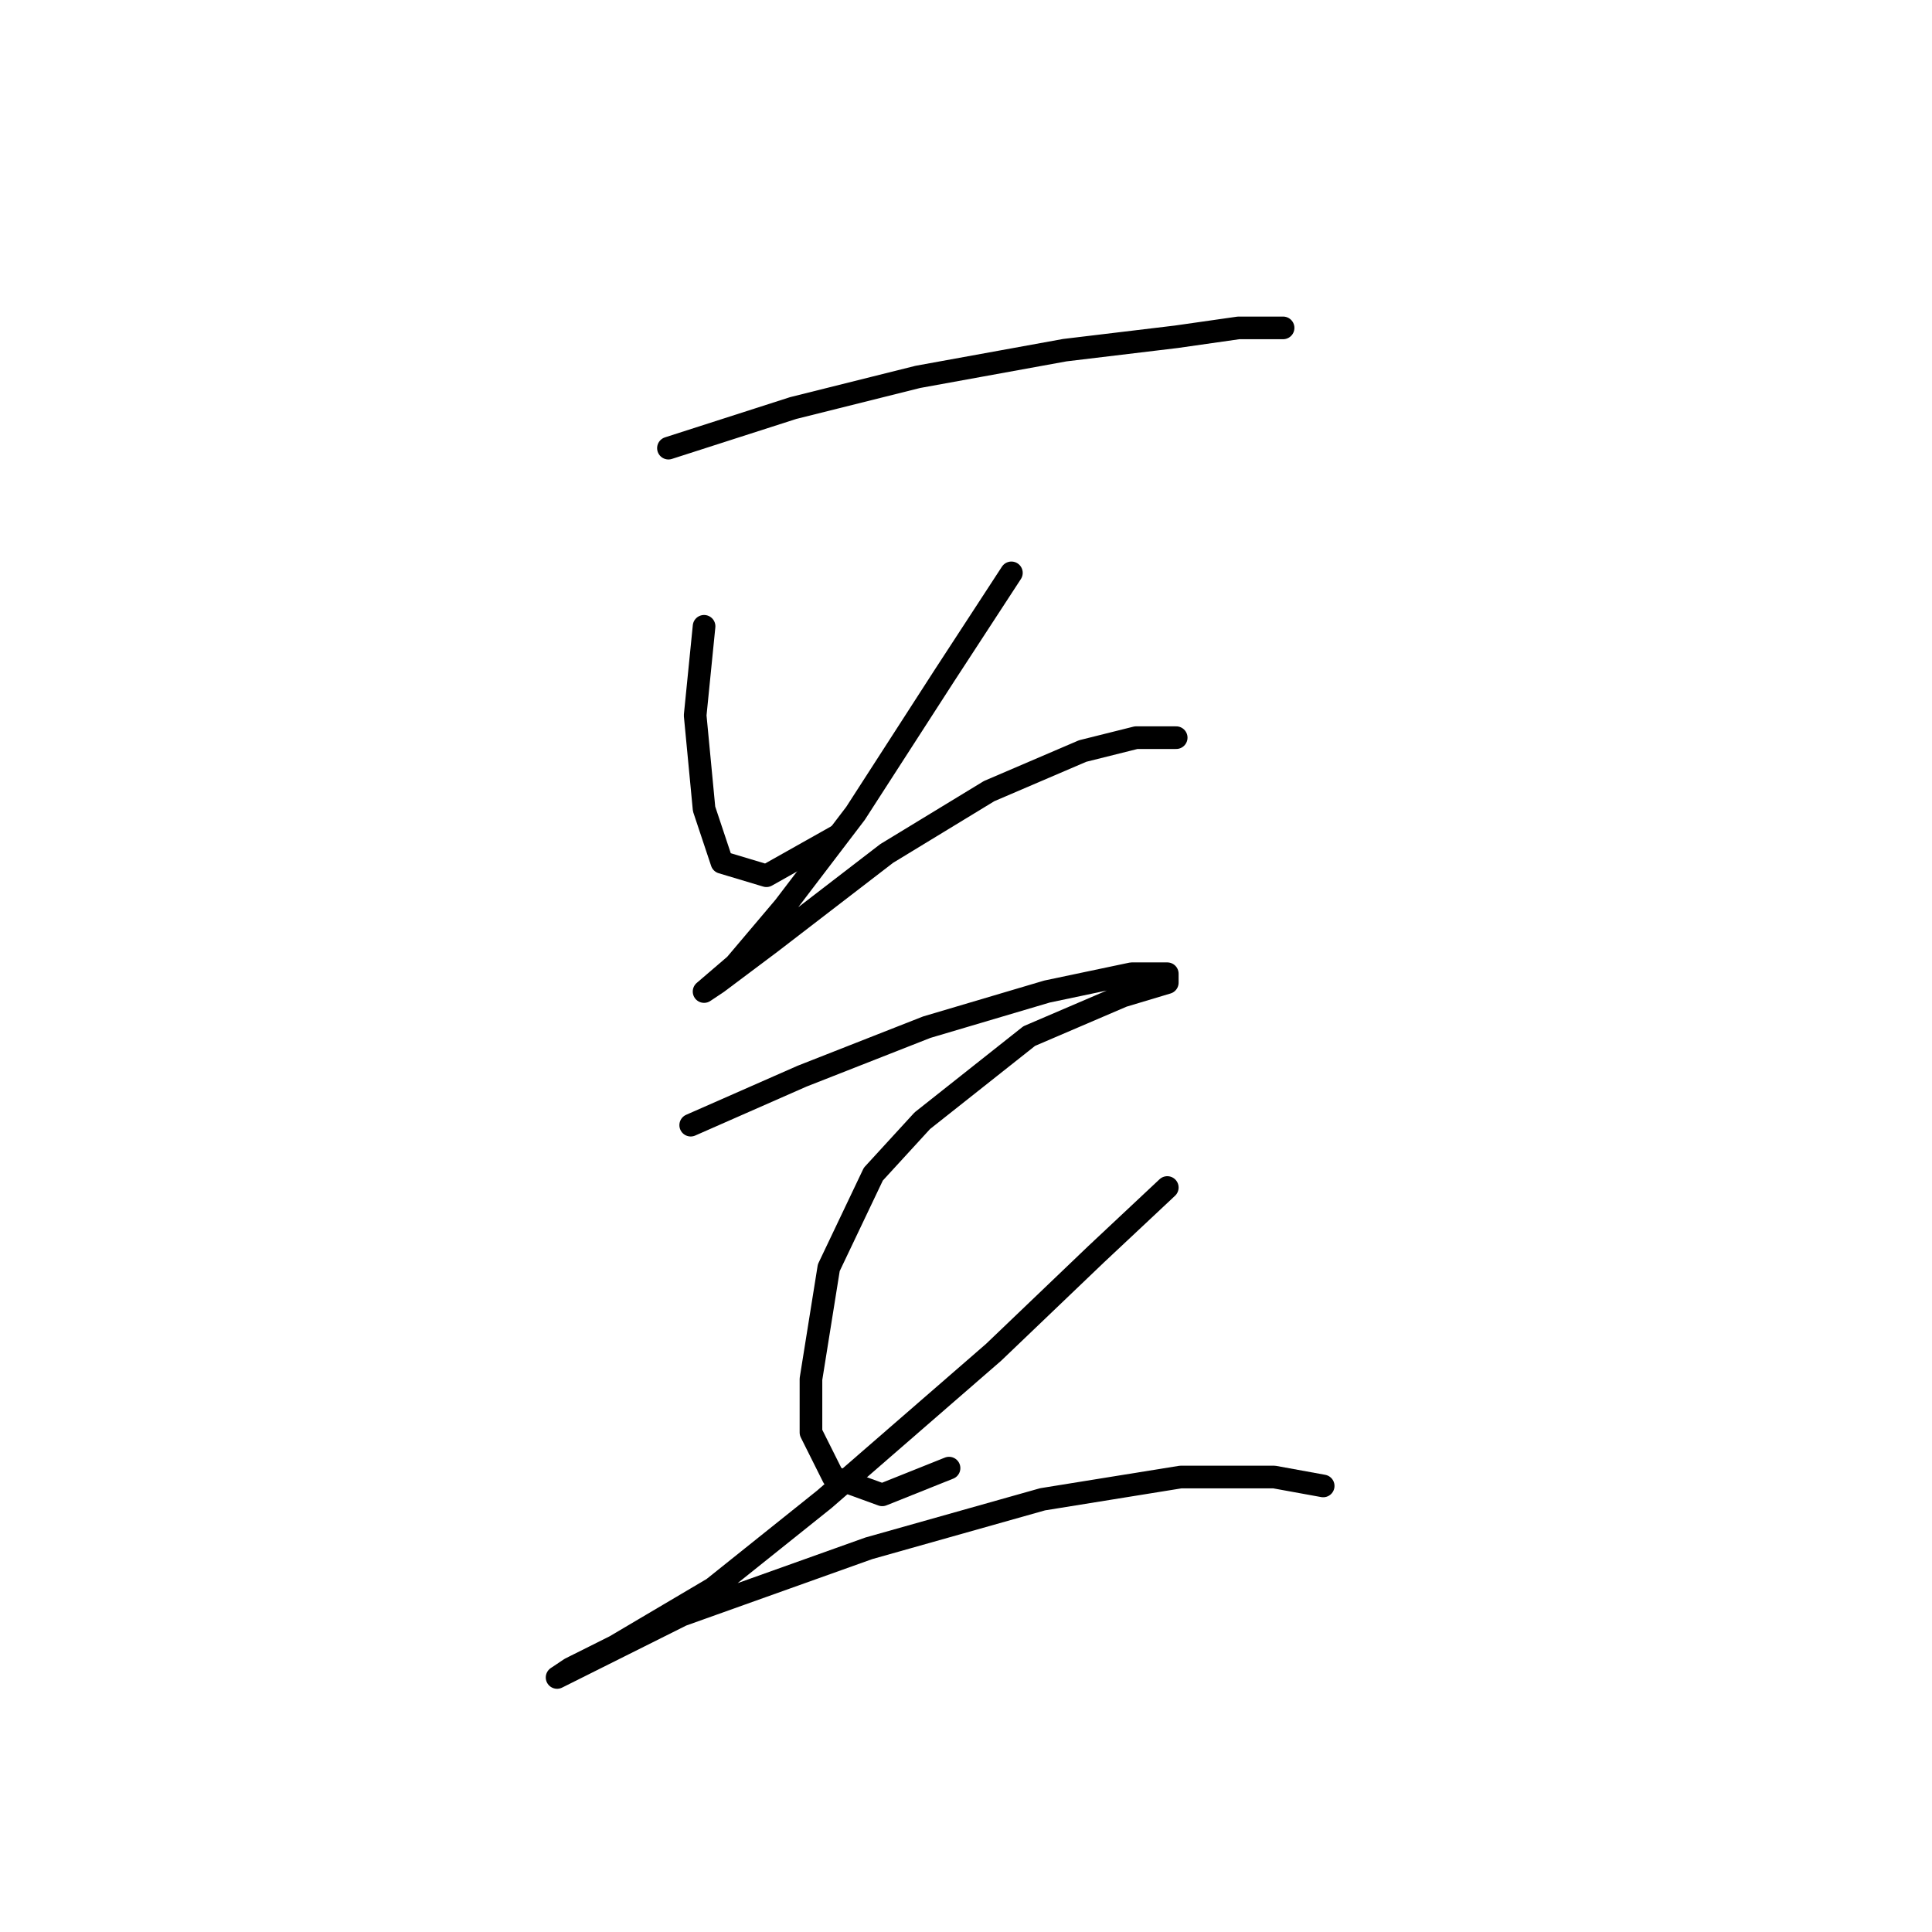 <?xml version="1.0" standalone="no"?>
    <svg width="256" height="256" xmlns="http://www.w3.org/2000/svg" version="1.1">
    <polyline stroke="black" stroke-width="3" stroke-linecap="round" fill="transparent" stroke-linejoin="round" points="88.571 59.382 105.096 54.07 121.622 49.939 141.098 46.398 155.852 44.627 164.115 43.447 170.017 43.447 170.017 43.447 " />
        <polyline stroke="black" stroke-width="3" stroke-linecap="round" fill="transparent" stroke-linejoin="round" points="93.293 82.989 92.112 94.793 93.293 107.187 95.654 114.269 101.555 116.039 110.998 110.728 110.998 110.728 " />
        <polyline stroke="black" stroke-width="3" stroke-linecap="round" fill="transparent" stroke-linejoin="round" points="134.016 75.907 125.163 89.481 113.359 107.777 103.916 120.171 97.424 127.843 93.293 131.384 95.063 130.204 102.146 124.892 117.49 113.089 131.065 104.826 143.459 99.514 150.541 97.744 155.852 97.744 155.852 97.744 " />
        <polyline stroke="black" stroke-width="3" stroke-linecap="round" fill="transparent" stroke-linejoin="round" points="91.522 149.09 106.277 142.598 122.802 136.106 138.737 131.384 149.951 129.024 154.672 129.024 154.672 130.204 148.77 131.974 136.376 137.286 122.212 148.5 115.72 155.582 109.818 167.976 107.457 182.73 107.457 189.813 110.408 195.714 116.9 198.075 125.753 194.534 125.753 194.534 " />
        <polyline stroke="black" stroke-width="3" stroke-linecap="round" fill="transparent" stroke-linejoin="round" points="154.672 157.352 145.229 166.205 131.655 179.189 109.228 198.665 94.473 210.469 81.489 218.141 75.587 221.092 73.817 222.273 77.358 220.502 90.342 214.01 115.13 205.157 138.147 198.665 156.443 195.714 168.836 195.714 175.328 196.895 175.328 196.895 " />
        </svg>